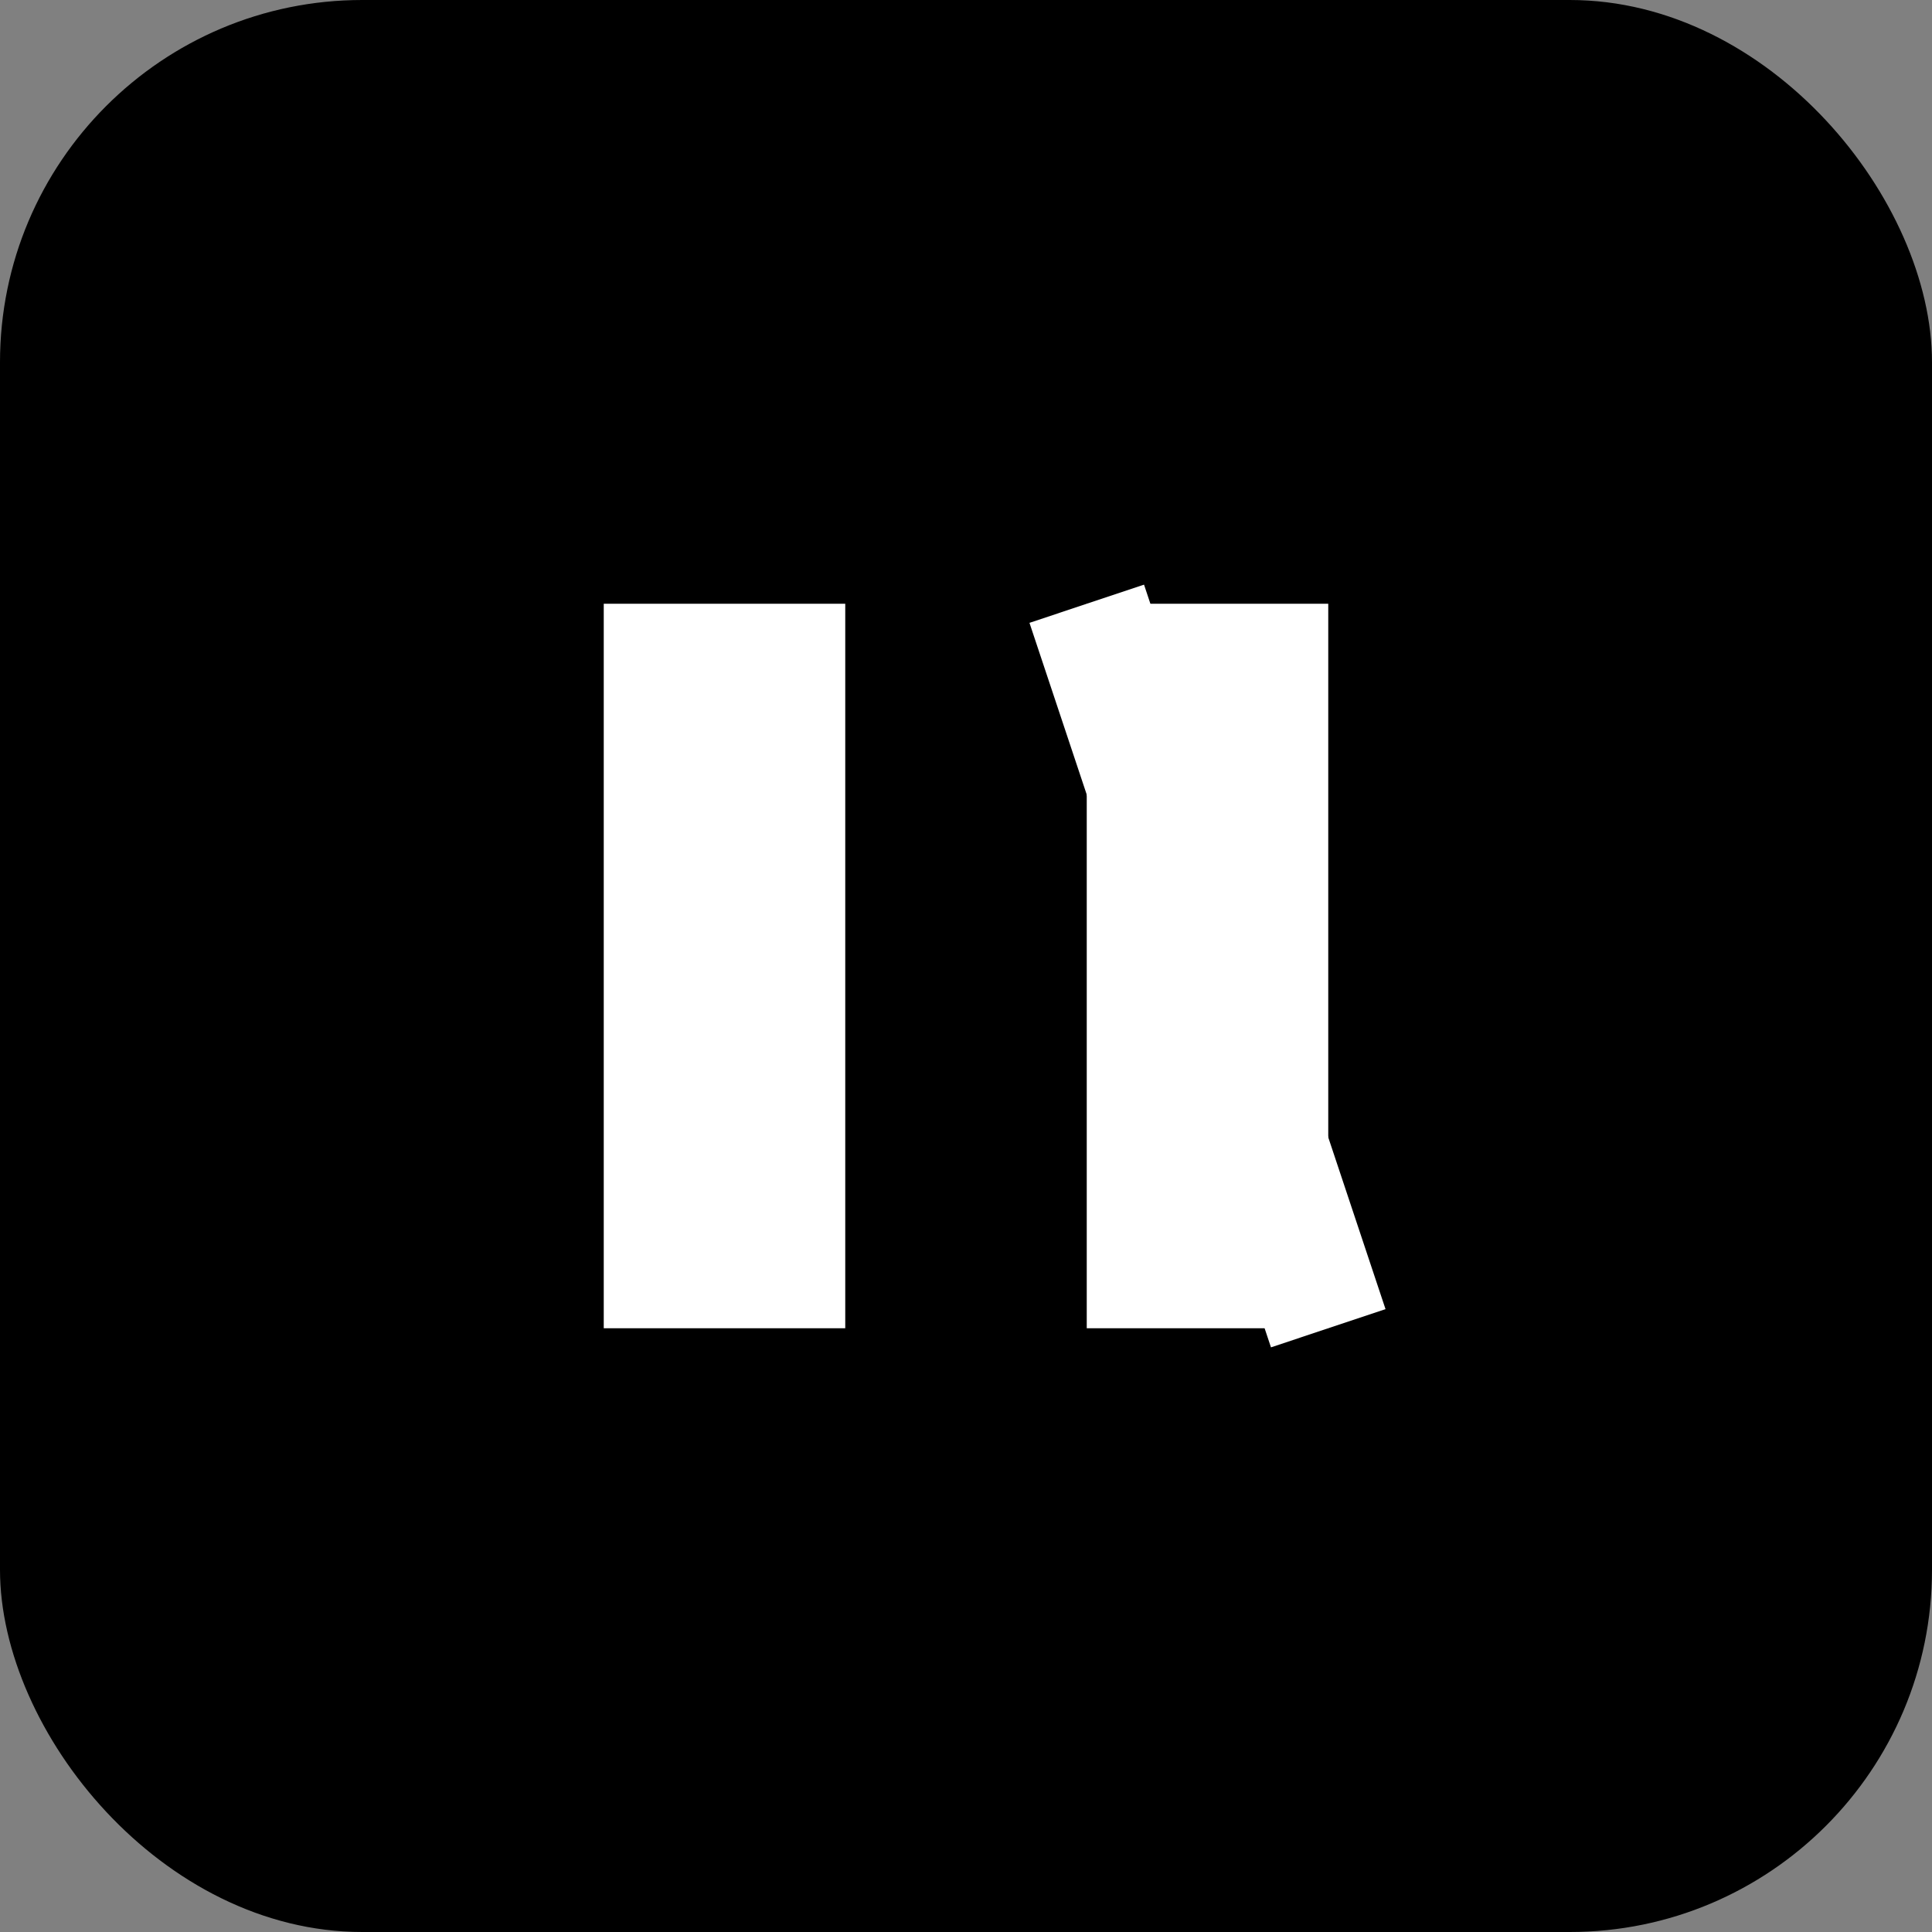 <svg xmlns="http://www.w3.org/2000/svg" viewBox="0 0 64 64" width="64" height="64">
  <rect x="0" y="0" width="64" height="64" fill="#808080" stroke="none"/>
  <rect width="64" height="64" rx="12" fill="#000000"/>
  <path d="M20 20h8v24h-8zM36 20h8v24h-8z" fill="#FFFFFF"/>
  <path d="M36 20 44 44" stroke="#FFFFFF" stroke-width="4"/>
</svg>

